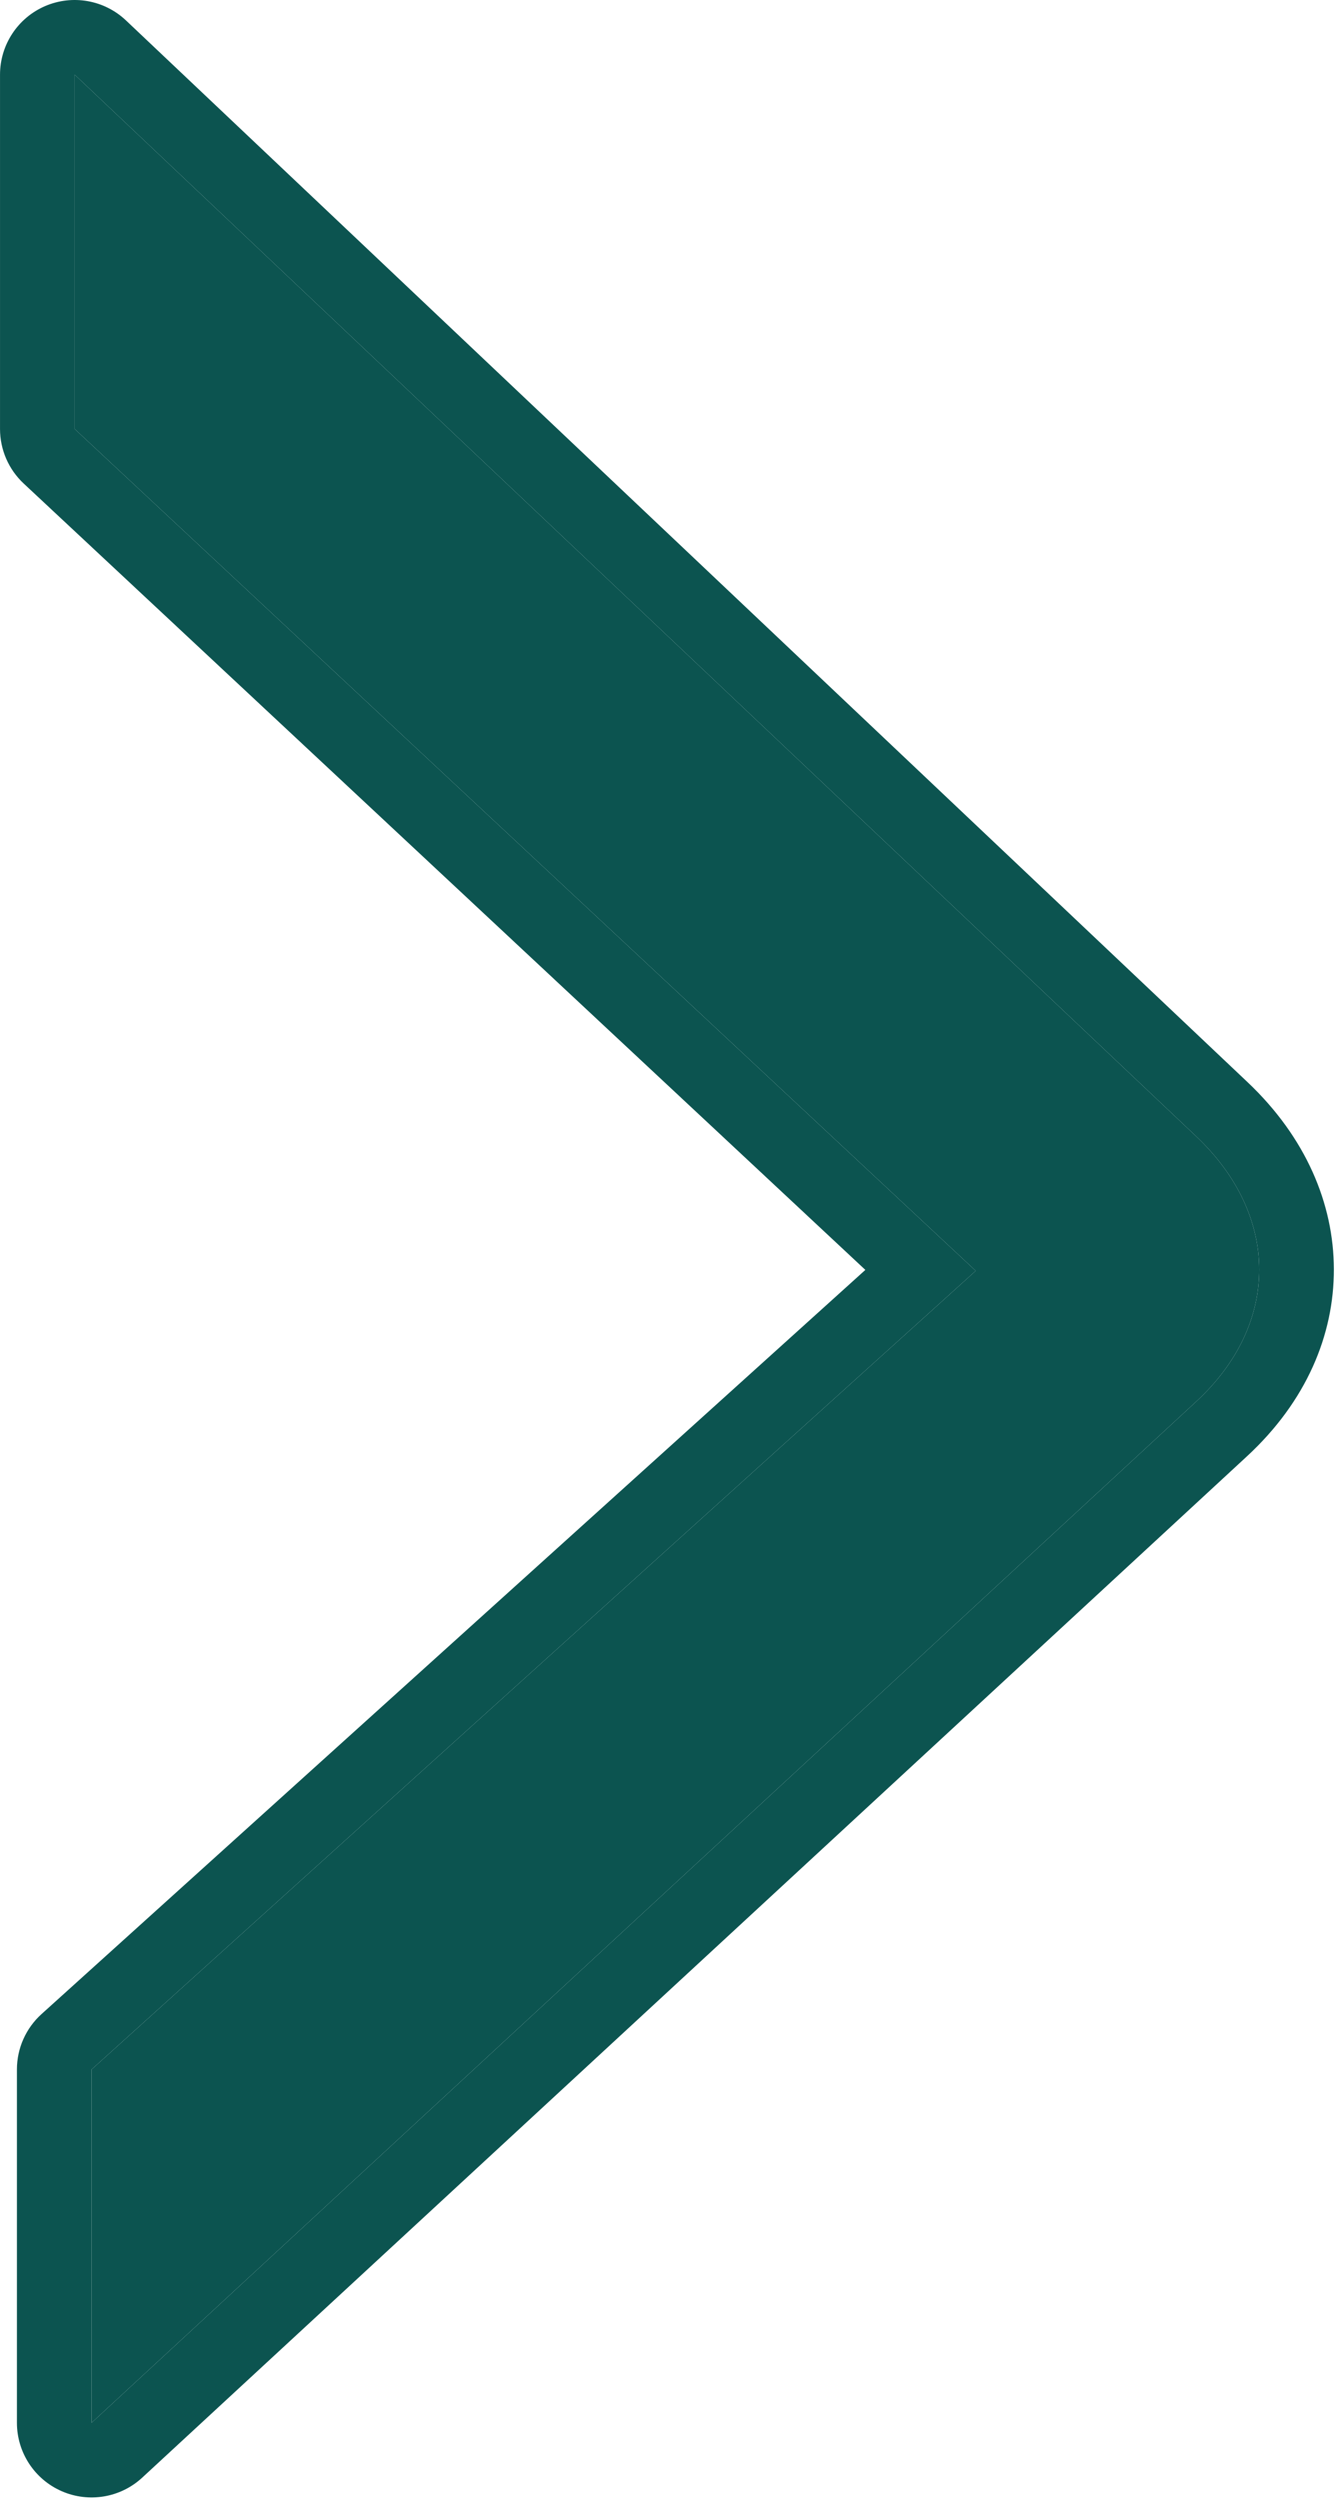 <?xml version="1.0" encoding="UTF-8" standalone="no"?>
<!DOCTYPE svg PUBLIC "-//W3C//DTD SVG 1.1//EN" "http://www.w3.org/Graphics/SVG/1.1/DTD/svg11.dtd">
<svg width="100%" height="100%" viewBox="0 0 447 837" version="1.1" xmlns="http://www.w3.org/2000/svg" xmlns:xlink="http://www.w3.org/1999/xlink" xml:space="preserve" xmlns:serif="http://www.serif.com/" style="fill-rule:evenodd;clip-rule:evenodd;stroke-linejoin:round;stroke-miterlimit:2;">
    <g transform="matrix(1,0,0,1,-645.374,-209)">
        <g transform="matrix(-1,0,0,1,1737.37,0)">
            <path d="M1066.99,234C1066.99,234 830.112,458.212 691.455,589.455C663.503,615.912 663.192,652.078 691.455,678.203C830.022,806.292 1061.33,1020.11 1061.33,1020.11L1061.33,901.825L765.293,634.457L1066.99,352.615L1066.99,234Z" style="fill:rgb(12,84,80);"/>
            <path d="M1049.81,215.844C1057.06,208.979 1067.7,207.089 1076.88,211.037C1086.05,214.985 1091.99,224.014 1091.99,234L1091.99,352.615C1091.99,359.54 1089.12,366.155 1084.06,370.883C1084.06,370.883 869.473,571.345 802.248,634.146C868.968,694.406 1078.08,883.272 1078.08,883.272C1083.33,888.012 1086.33,894.753 1086.33,901.825L1086.33,1020.11C1086.33,1030.04 1080.45,1039.03 1071.35,1043.01C1062.25,1046.99 1051.65,1045.21 1044.36,1038.46C1044.36,1038.46 813.052,824.65 674.485,696.561C654.562,678.145 645.32,655.904 645.374,633.891C645.429,612.029 654.701,589.82 674.269,571.298C812.927,440.056 1049.81,215.844 1049.81,215.844ZM1066.99,234C1066.99,234 830.112,458.212 691.455,589.455C663.503,615.912 663.192,652.078 691.455,678.203C830.022,806.292 1061.33,1020.11 1061.33,1020.11L1061.33,901.825L765.293,634.457L1066.99,352.615L1066.99,234Z" style="fill:rgb(12,84,80);"/>
        </g>
    </g>
</svg>
